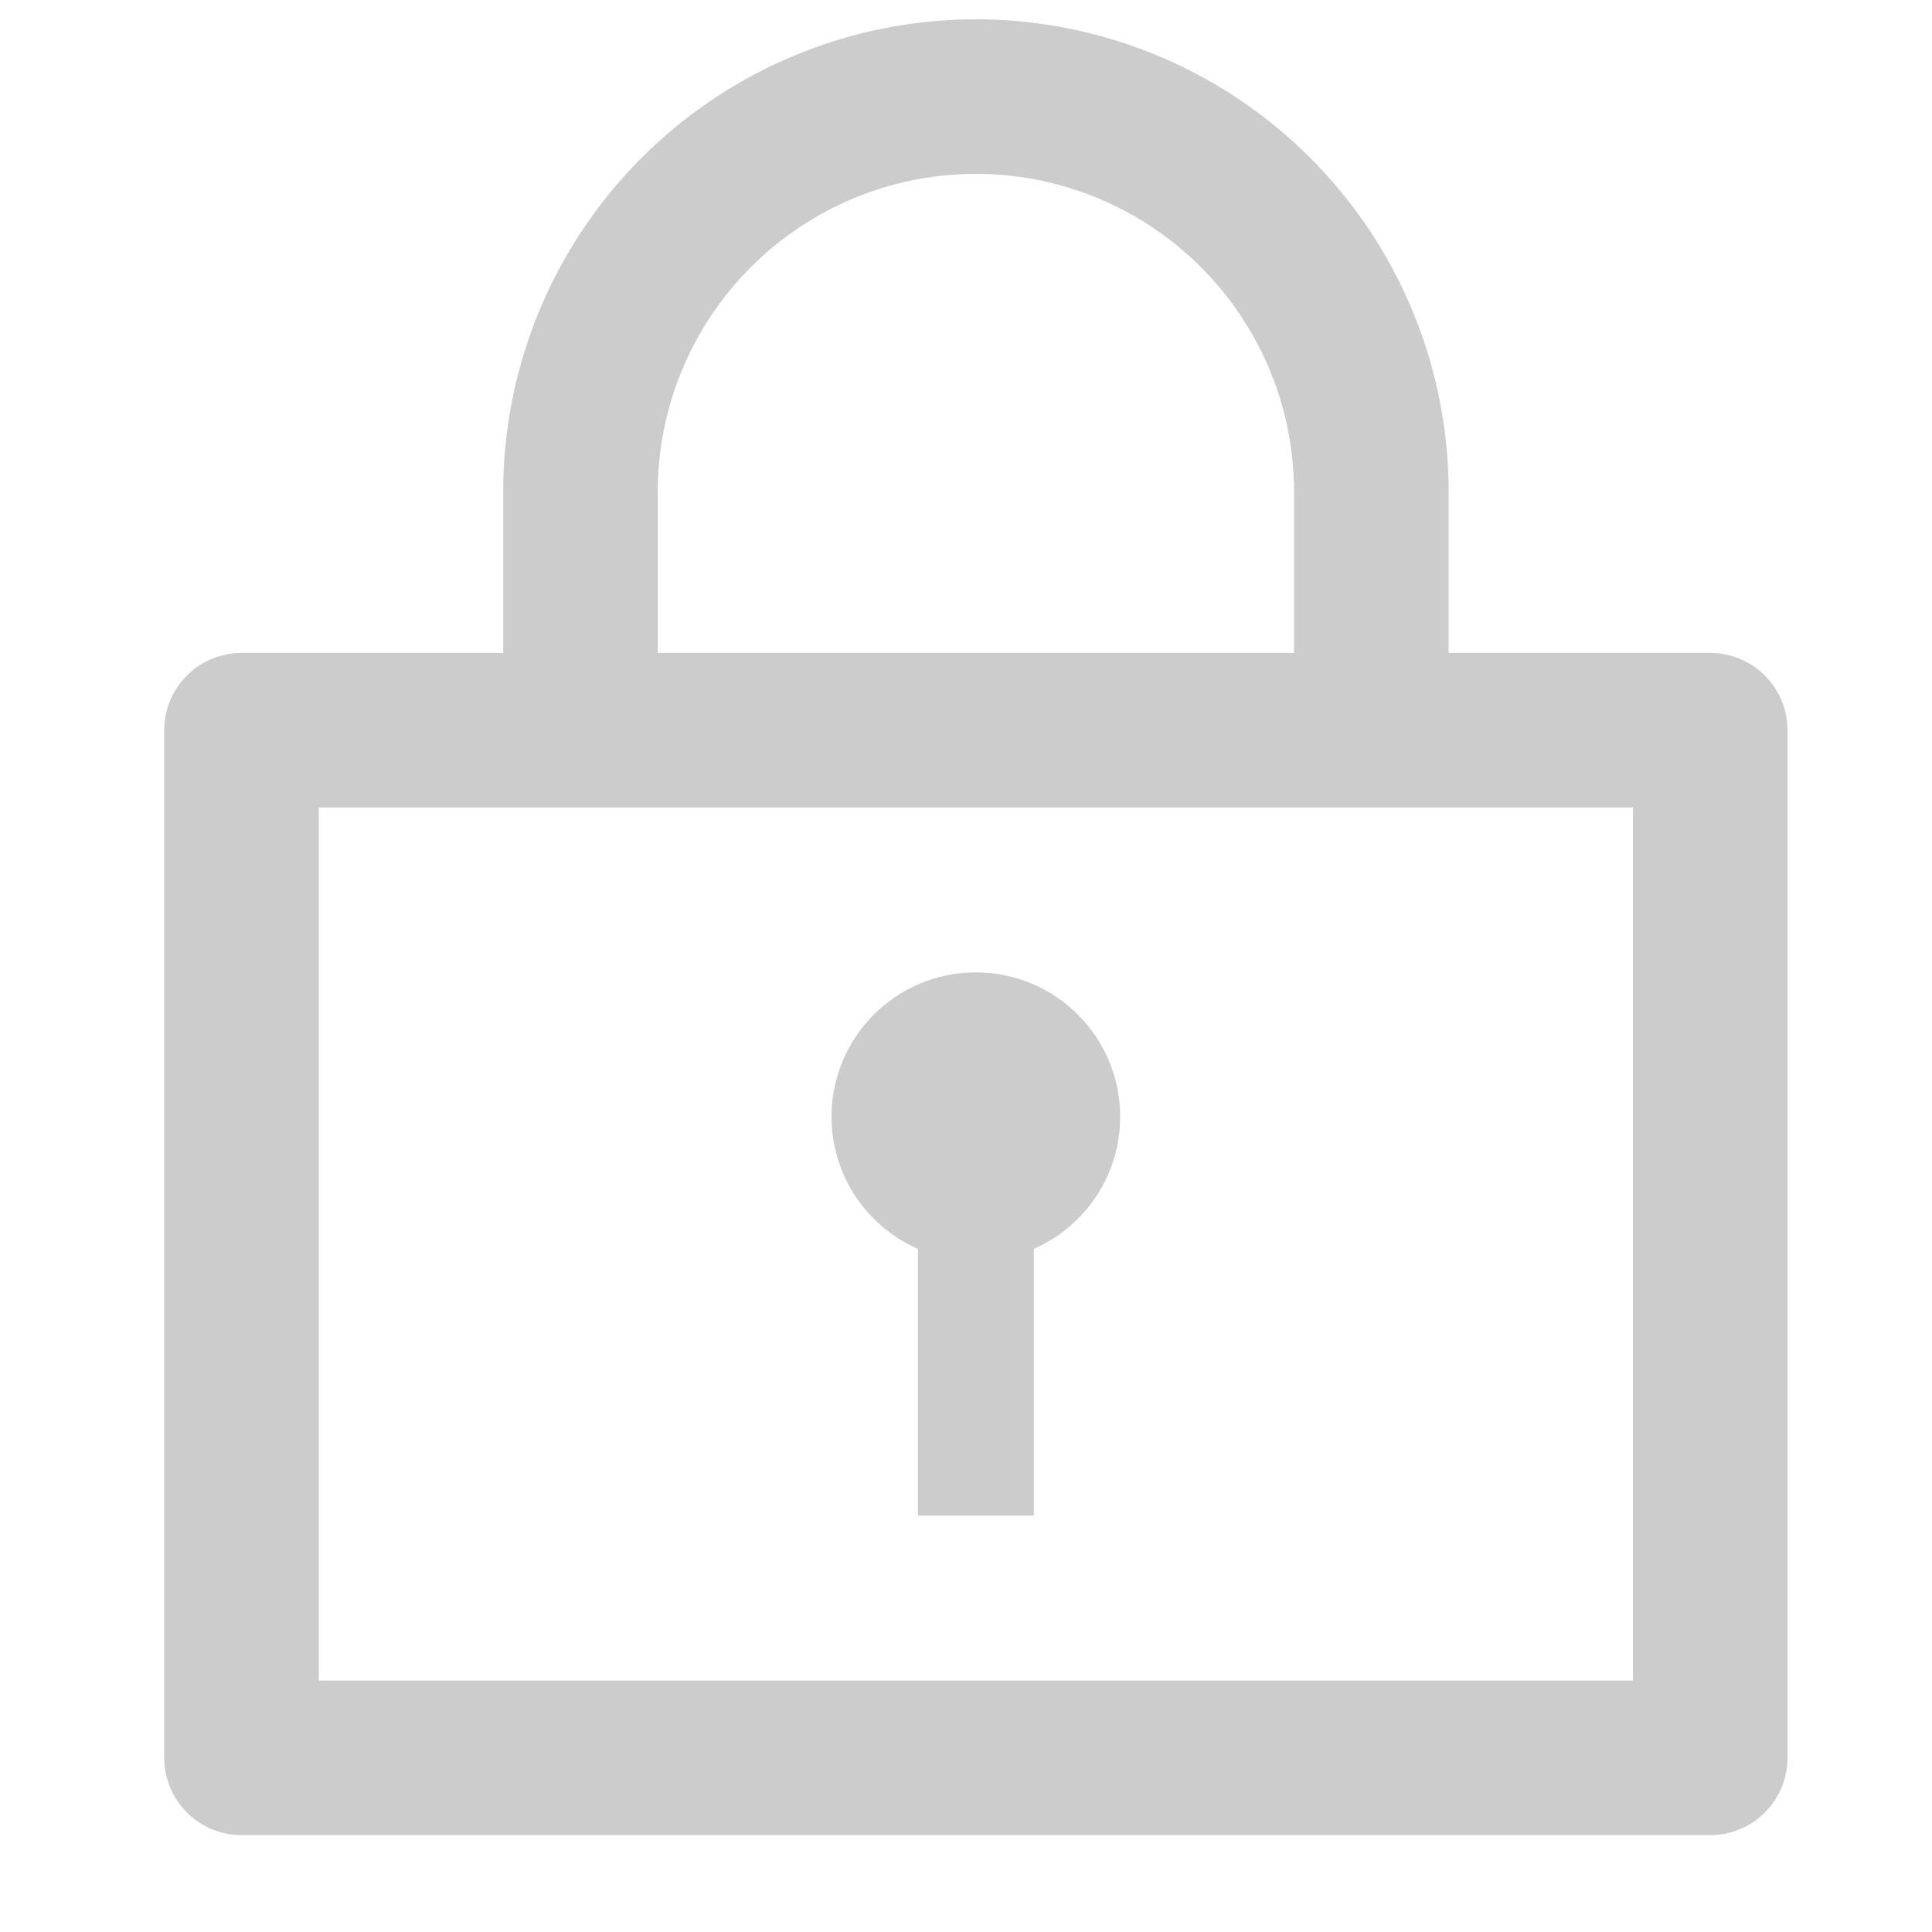 <svg id="자물쇠" xmlns="http://www.w3.org/2000/svg" width="20" height="20" viewBox="0 0 20 20">
  <rect id="사각형_3980" data-name="사각형 3980" width="20" height="20" fill="none"/>
  <rect id="사각형_3979" data-name="사각형 3979" width="15.204" height="10.638" transform="translate(2.5 7.559)" fill="none" stroke="#ccc" stroke-linecap="round" stroke-linejoin="round" stroke-width="1.6"/>
  <path id="패스_2288" data-name="패스 2288" d="M1328.341,2570.08v-2.466a4.094,4.094,0,0,0-4.094-4.093h0a4.094,4.094,0,0,0-4.093,4.093v2.466" transform="translate(-1314.145 -2562.521)" fill="none" stroke="#ccc" stroke-miterlimit="10" stroke-width="1.6"/>
  <circle id="타원_581" data-name="타원 581" cx="1.494" cy="1.494" r="1.494" transform="translate(8.608 10.066)" fill="#ccc"/>
  <line id="선_139" data-name="선 139" y2="3.93" transform="translate(10.102 11.76)" fill="none" stroke="#ccc" stroke-miterlimit="10" stroke-width="1.2"/>
</svg>
